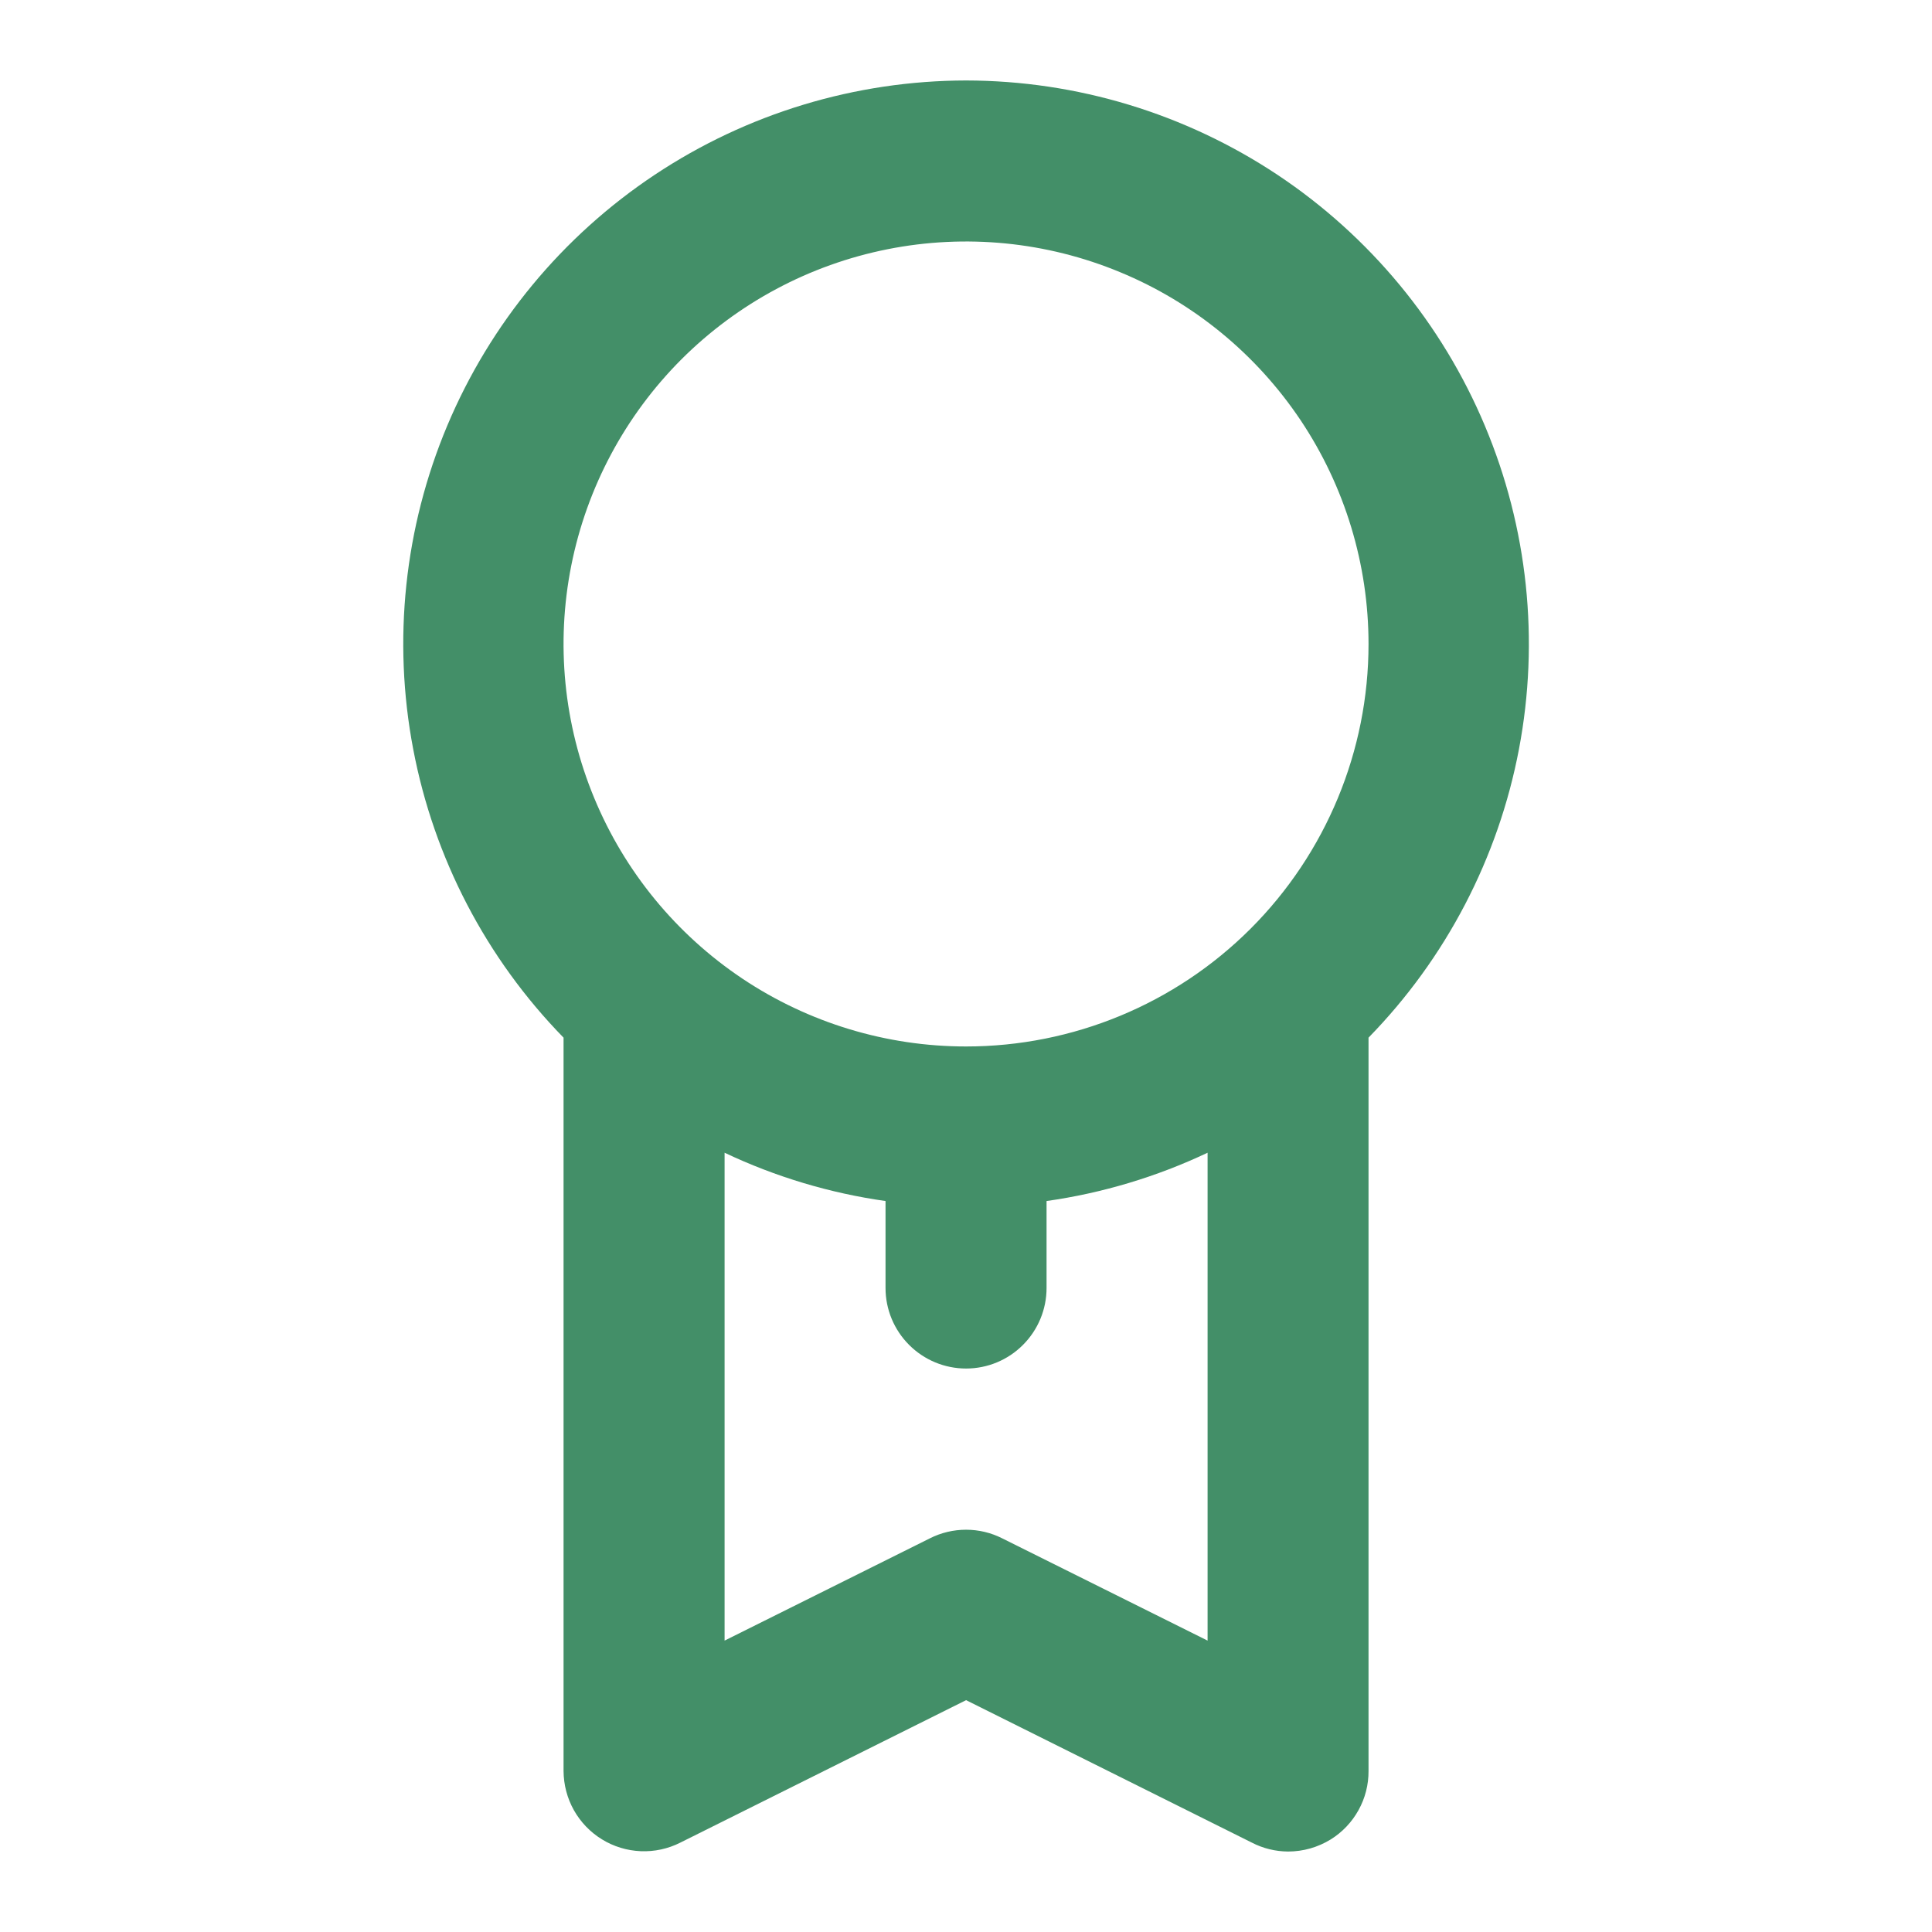 <svg width="23" height="23" viewBox="0 0 23 23" fill="none" xmlns="http://www.w3.org/2000/svg">
  <path
    d="M11.501 0.958C10.181 0.96 8.892 1.351 7.794 2.081C6.695 2.812 5.837 3.85 5.325 5.066C4.814 6.282 4.672 7.622 4.919 8.918C5.165 10.214 5.787 11.409 6.709 12.353V21.083C6.71 21.247 6.752 21.407 6.832 21.55C6.912 21.692 7.027 21.812 7.166 21.897C7.305 21.983 7.464 22.031 7.627 22.038C7.79 22.045 7.953 22.01 8.099 21.936L11.501 20.24L14.903 21.936C15.036 22.005 15.184 22.041 15.334 22.042C15.514 22.042 15.689 21.992 15.842 21.898C15.98 21.812 16.094 21.692 16.173 21.549C16.252 21.407 16.293 21.246 16.292 21.083V12.353C17.214 11.409 17.837 10.214 18.083 8.918C18.329 7.622 18.188 6.282 17.676 5.066C17.165 3.85 16.306 2.812 15.208 2.081C14.109 1.351 12.82 0.96 11.501 0.958ZM14.376 19.531L11.932 18.314C11.798 18.246 11.65 18.211 11.501 18.211C11.351 18.211 11.203 18.246 11.069 18.314L8.626 19.531V13.723C9.232 14.01 9.878 14.204 10.542 14.298V15.333C10.542 15.588 10.643 15.831 10.823 16.011C11.003 16.191 11.246 16.292 11.501 16.292C11.755 16.292 11.999 16.191 12.178 16.011C12.358 15.831 12.459 15.588 12.459 15.333V14.298C13.123 14.204 13.769 14.01 14.376 13.723V19.531ZM11.501 12.458C10.553 12.458 9.627 12.177 8.839 11.651C8.051 11.124 7.436 10.376 7.074 9.5C6.711 8.625 6.616 7.661 6.801 6.732C6.986 5.802 7.442 4.949 8.112 4.278C8.783 3.608 9.636 3.152 10.566 2.967C11.495 2.782 12.459 2.877 13.334 3.24C14.21 3.602 14.958 4.217 15.485 5.005C16.011 5.793 16.292 6.719 16.292 7.667C16.292 8.938 15.787 10.156 14.889 11.055C13.99 11.954 12.771 12.458 11.501 12.458Z"
    fill="#438F68"
  />
</svg>

